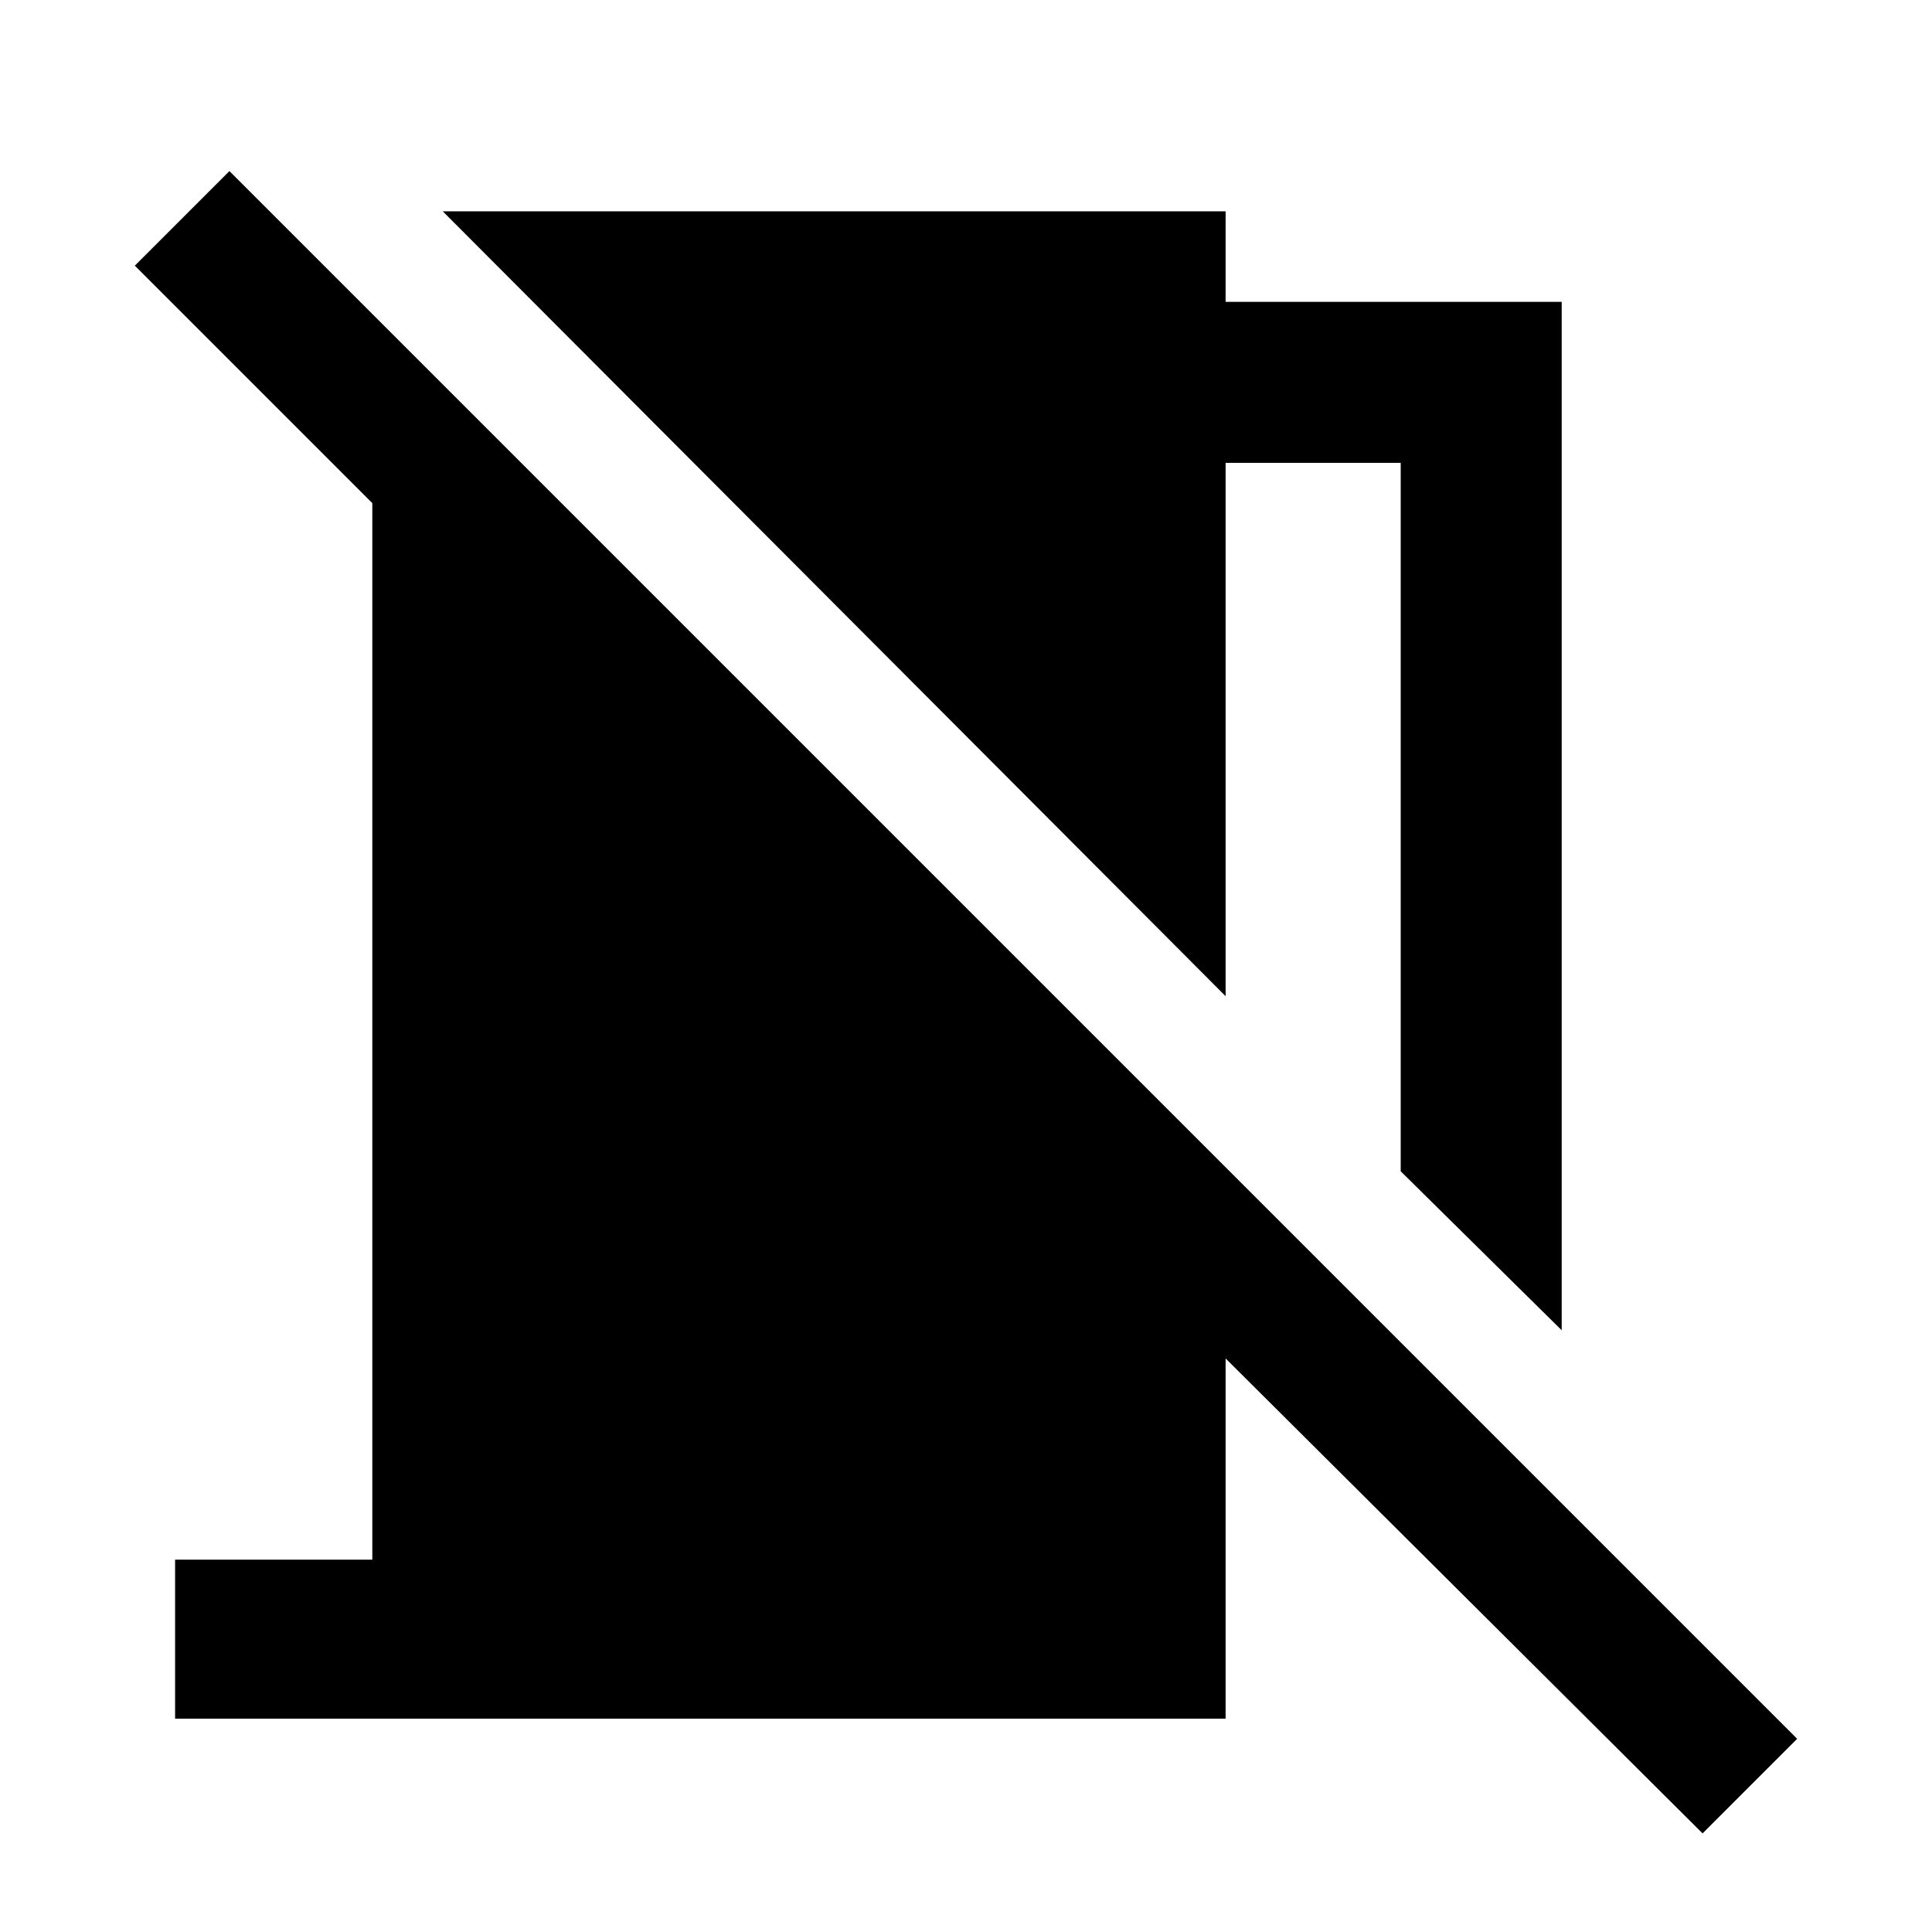<svg xmlns="http://www.w3.org/2000/svg" height="48" width="48"><path d="m38.8 33.05-4-3.95V11.5h-4.35v13.25L11 5.25h19.45V7.5h8.35Zm3.5 12.5-11.85-11.8v8.95H4.35v-3.95h4.9V12.5l-5.9-5.9L5.7 4.25 44.65 43.2Z"/></svg>